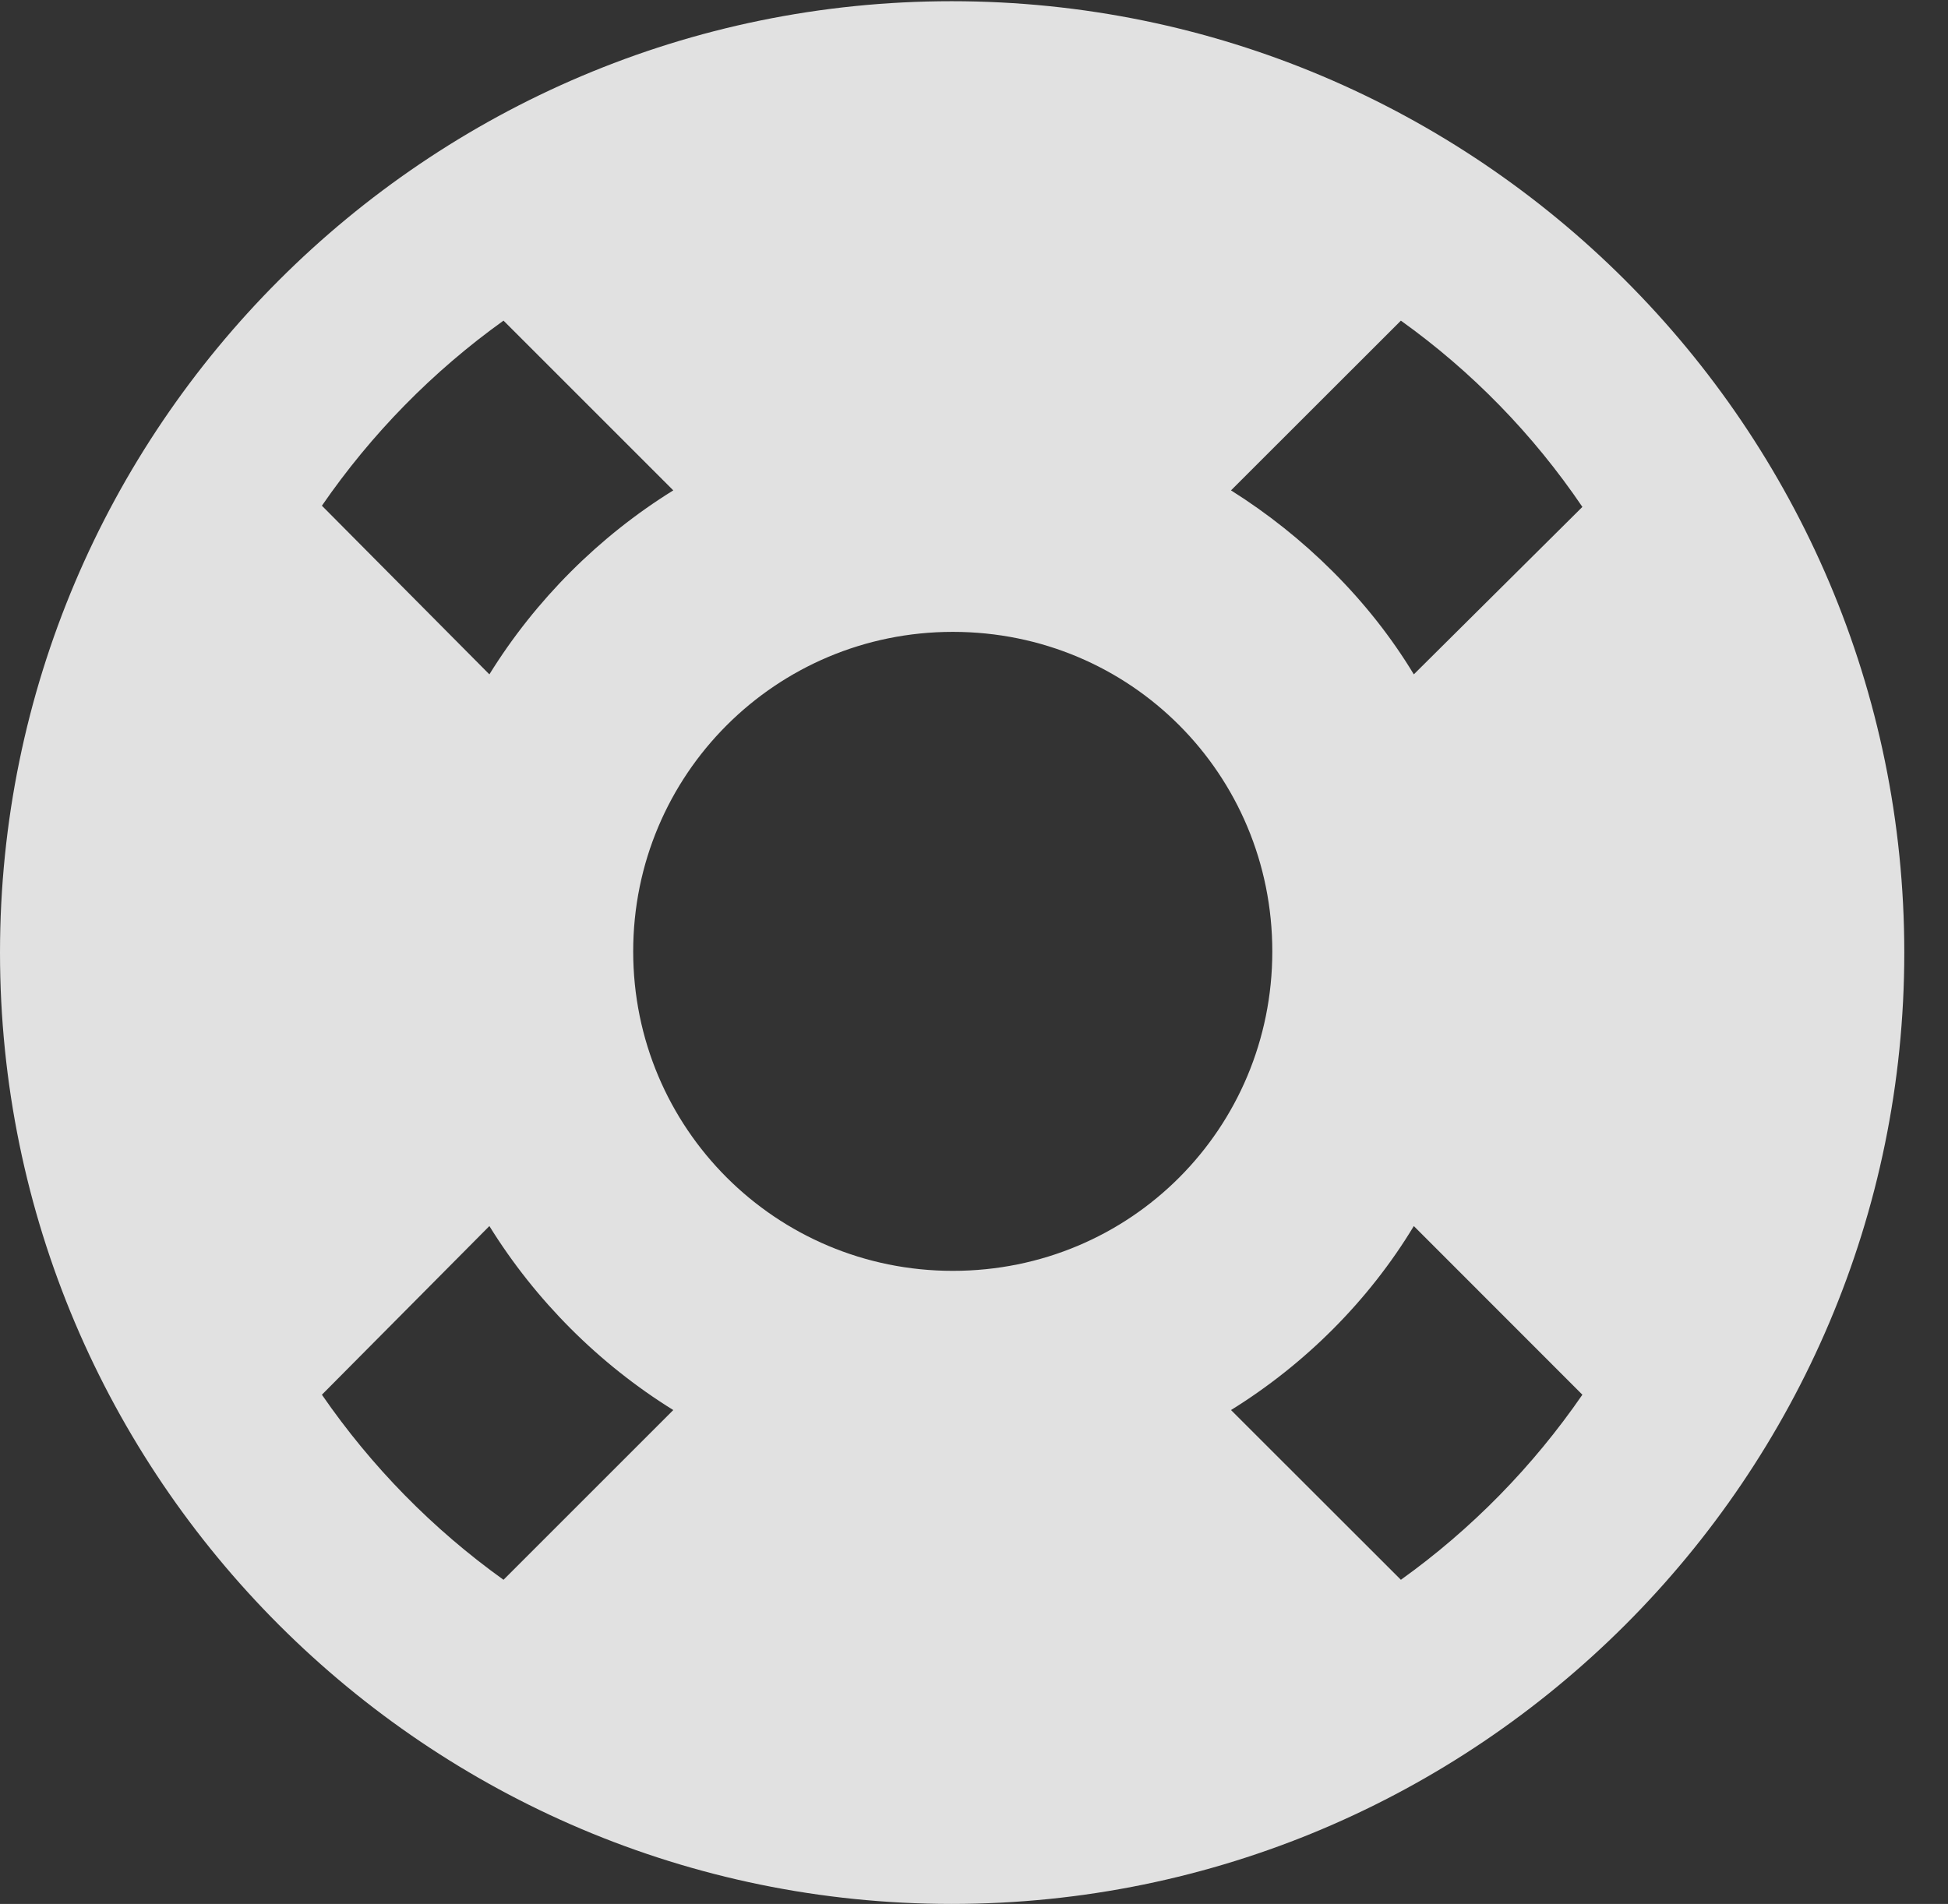 <?xml version="1.0" encoding="UTF-8"?>
<!--Generator: Apple Native CoreSVG 326-->
<!DOCTYPE svg
PUBLIC "-//W3C//DTD SVG 1.1//EN"
       "http://www.w3.org/Graphics/SVG/1.1/DTD/svg11.dtd">
<svg version="1.1" xmlns="http://www.w3.org/2000/svg" xmlns:xlink="http://www.w3.org/1999/xlink" viewBox="0 0 16.133 15.771">
 <rect x="0" y="0" width="16.133" height="15.771" fill="#333333" stroke="none"/>
 <g>
  <rect height="15.771" opacity="0" width="16.133" x="0" y="0"/>
  <path d="M7.891 10.527C6.426 10.527 5.244 9.346 5.244 7.881C5.244 6.416 6.426 5.234 7.891 5.234C9.365 5.234 10.537 6.416 10.537 7.881C10.537 9.346 9.365 10.527 7.891 10.527ZM2.666 4.189C3.076 3.594 3.584 3.076 4.17 2.656L5.576 4.062C4.961 4.443 4.434 4.971 4.053 5.586ZM13.105 4.199L11.709 5.586C11.338 4.971 10.801 4.443 10.195 4.062L11.602 2.656C12.188 3.076 12.695 3.594 13.105 4.199ZM13.105 11.553C12.695 12.148 12.188 12.666 11.602 13.086L10.195 11.68C10.81 11.299 11.338 10.771 11.709 10.156ZM2.666 11.553L4.053 10.156C4.434 10.771 4.961 11.299 5.576 11.68L4.17 13.086C3.584 12.666 3.076 12.148 2.666 11.553ZM7.881 15.771C12.236 15.771 15.771 12.236 15.771 7.891C15.771 3.545 12.236 0.01 7.881 0.01C3.535 0.01 0 3.545 0 7.891C0 12.236 3.535 15.771 7.881 15.771Z" fill="white" fill-opacity="0.85"/>
 </g>
</svg>
